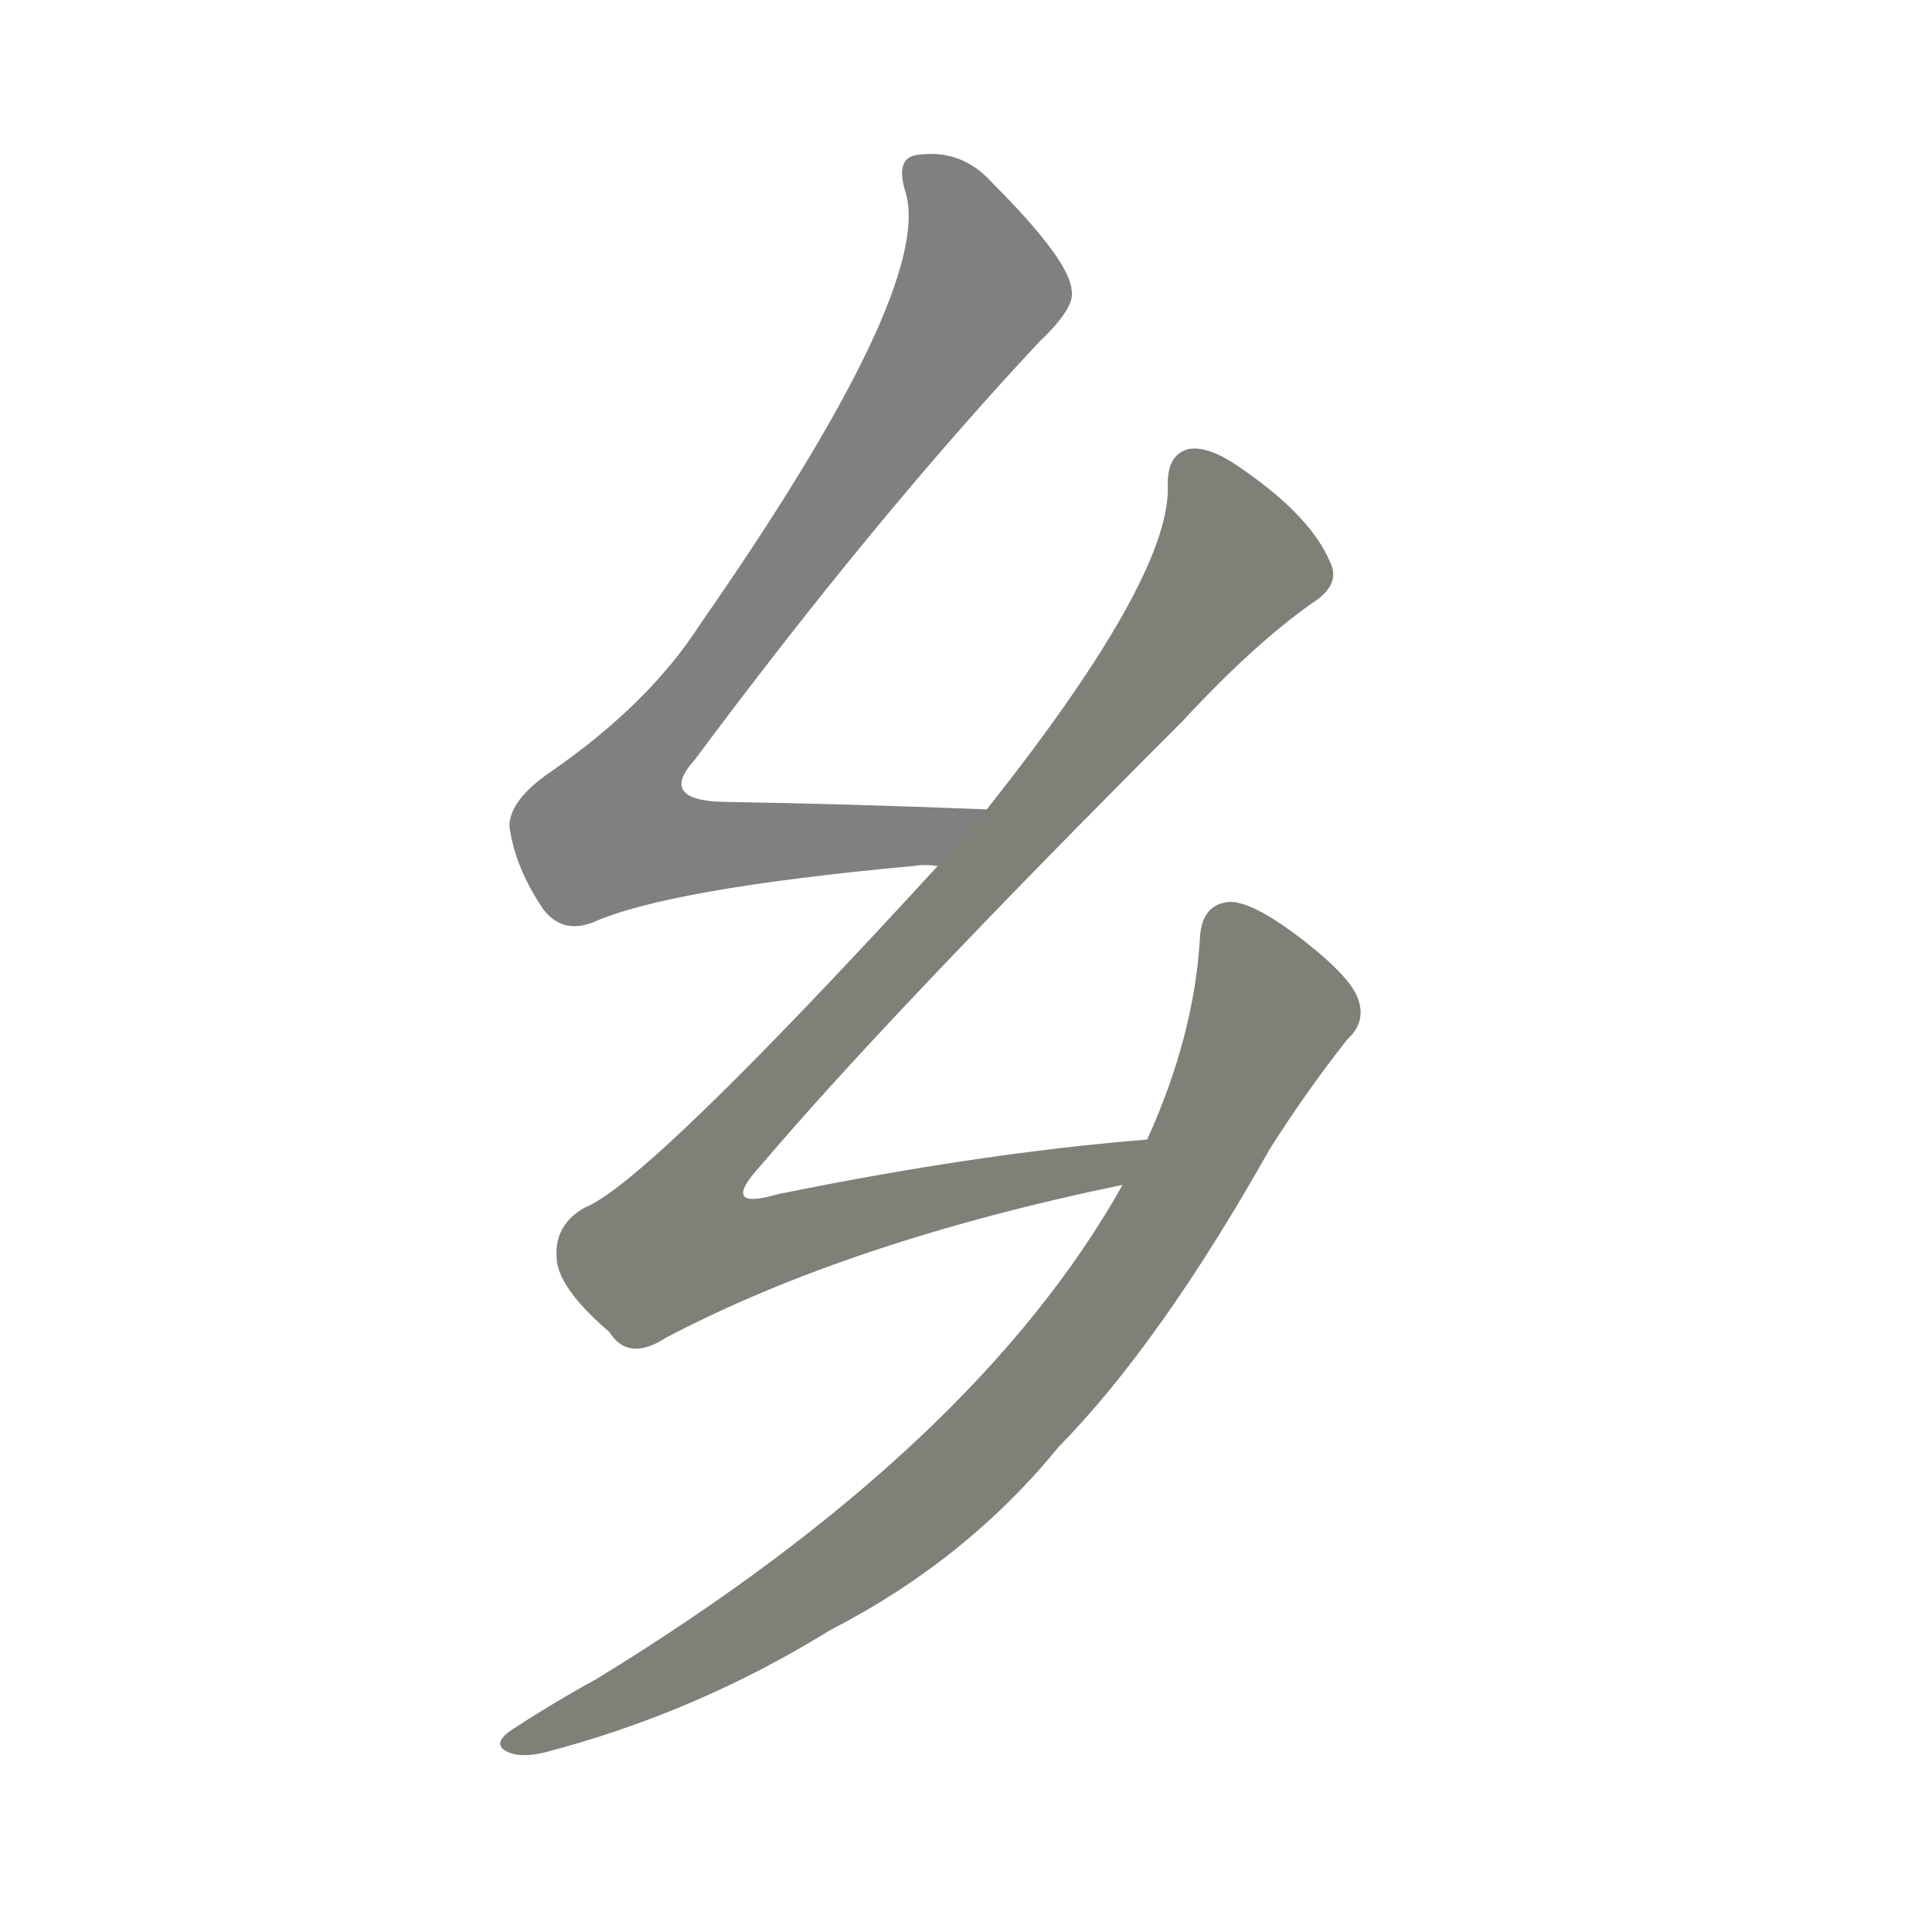 <svg version="1.1" viewBox="0 0 1024 1024" xmlns="http://www.w3.org/2000/svg">
  
  <g transform="scale(1, -1) translate(0, -900)">
    <style type="text/css">
        .stroke1 {fill: #808080;}
        .stroke2 {fill: #808079;}
        .stroke3 {fill: #808078;}
        .stroke4 {fill: #808077;}
        .stroke5 {fill: #808076;}
        .stroke6 {fill: #808075;}
        .stroke7 {fill: #808074;}
        .stroke8 {fill: #808073;}
        .stroke9 {fill: #808072;}
        .stroke10 {fill: #808071;}
        .stroke11 {fill: #808070;}
        .stroke12 {fill: #808069;}
        .stroke13 {fill: #808068;}
        .stroke14 {fill: #808067;}
        .stroke15 {fill: #808066;}
        .stroke16 {fill: #808065;}
        .stroke17 {fill: #808064;}
        .stroke18 {fill: #808063;}
        .stroke19 {fill: #808062;}
        .stroke20 {fill: #808061;}
        text {
            font-family: Helvetica;
            font-size: 50px;
            fill: #808060;
            paint-order: stroke;
            stroke: #000000;
            stroke-width: 4px;
            stroke-linecap: butt;
            stroke-linejoin: miter;
            font-weight: 800;
        }
    </style>

    <path d="M 523 471 Q 447 474 383 475 Q 349 476 368 497 Q 464 626 551 719 Q 570 737 568 746 Q 567 762 526 803 Q 510 821 487 818 Q 474 817 480 798 Q 495 747 371 569 Q 344 527 292 491 Q 270 476 270 462 Q 273 440 288 418 Q 298 405 314 411 Q 354 429 484 441 Q 490 442 497 441 C 527 442 553 470 523 471 Z" class="stroke1"/>
    <path d="M 608 296 Q 520 289 412 267 Q 381 258 403 282 Q 470 361 627 518 Q 664 558 695 580 Q 711 590 705 602 Q 695 626 659 651 Q 641 664 630 662 Q 618 659 619 641 Q 619 592 523 471 L 497 441 Q 343 273 310 260 Q 294 251 295 234 Q 295 218 323 194 Q 333 178 353 191 Q 450 242 595 272 C 624 278 638 299 608 296 Z" class="stroke2"/>
    <path d="M 595 272 Q 517 133 316 10 Q 294 -2 271 -17 Q 261 -24 268 -28 Q 275 -32 288 -29 Q 369 -8 440 36 Q 512 73 561 133 Q 615 188 673 291 Q 692 321 714 349 Q 724 358 720 370 Q 716 383 685 406 Q 663 422 652 422 Q 637 421 636 403 Q 633 351 608 296 L 595 272 Z" class="stroke3"/>
    
    
    </g>
</svg>